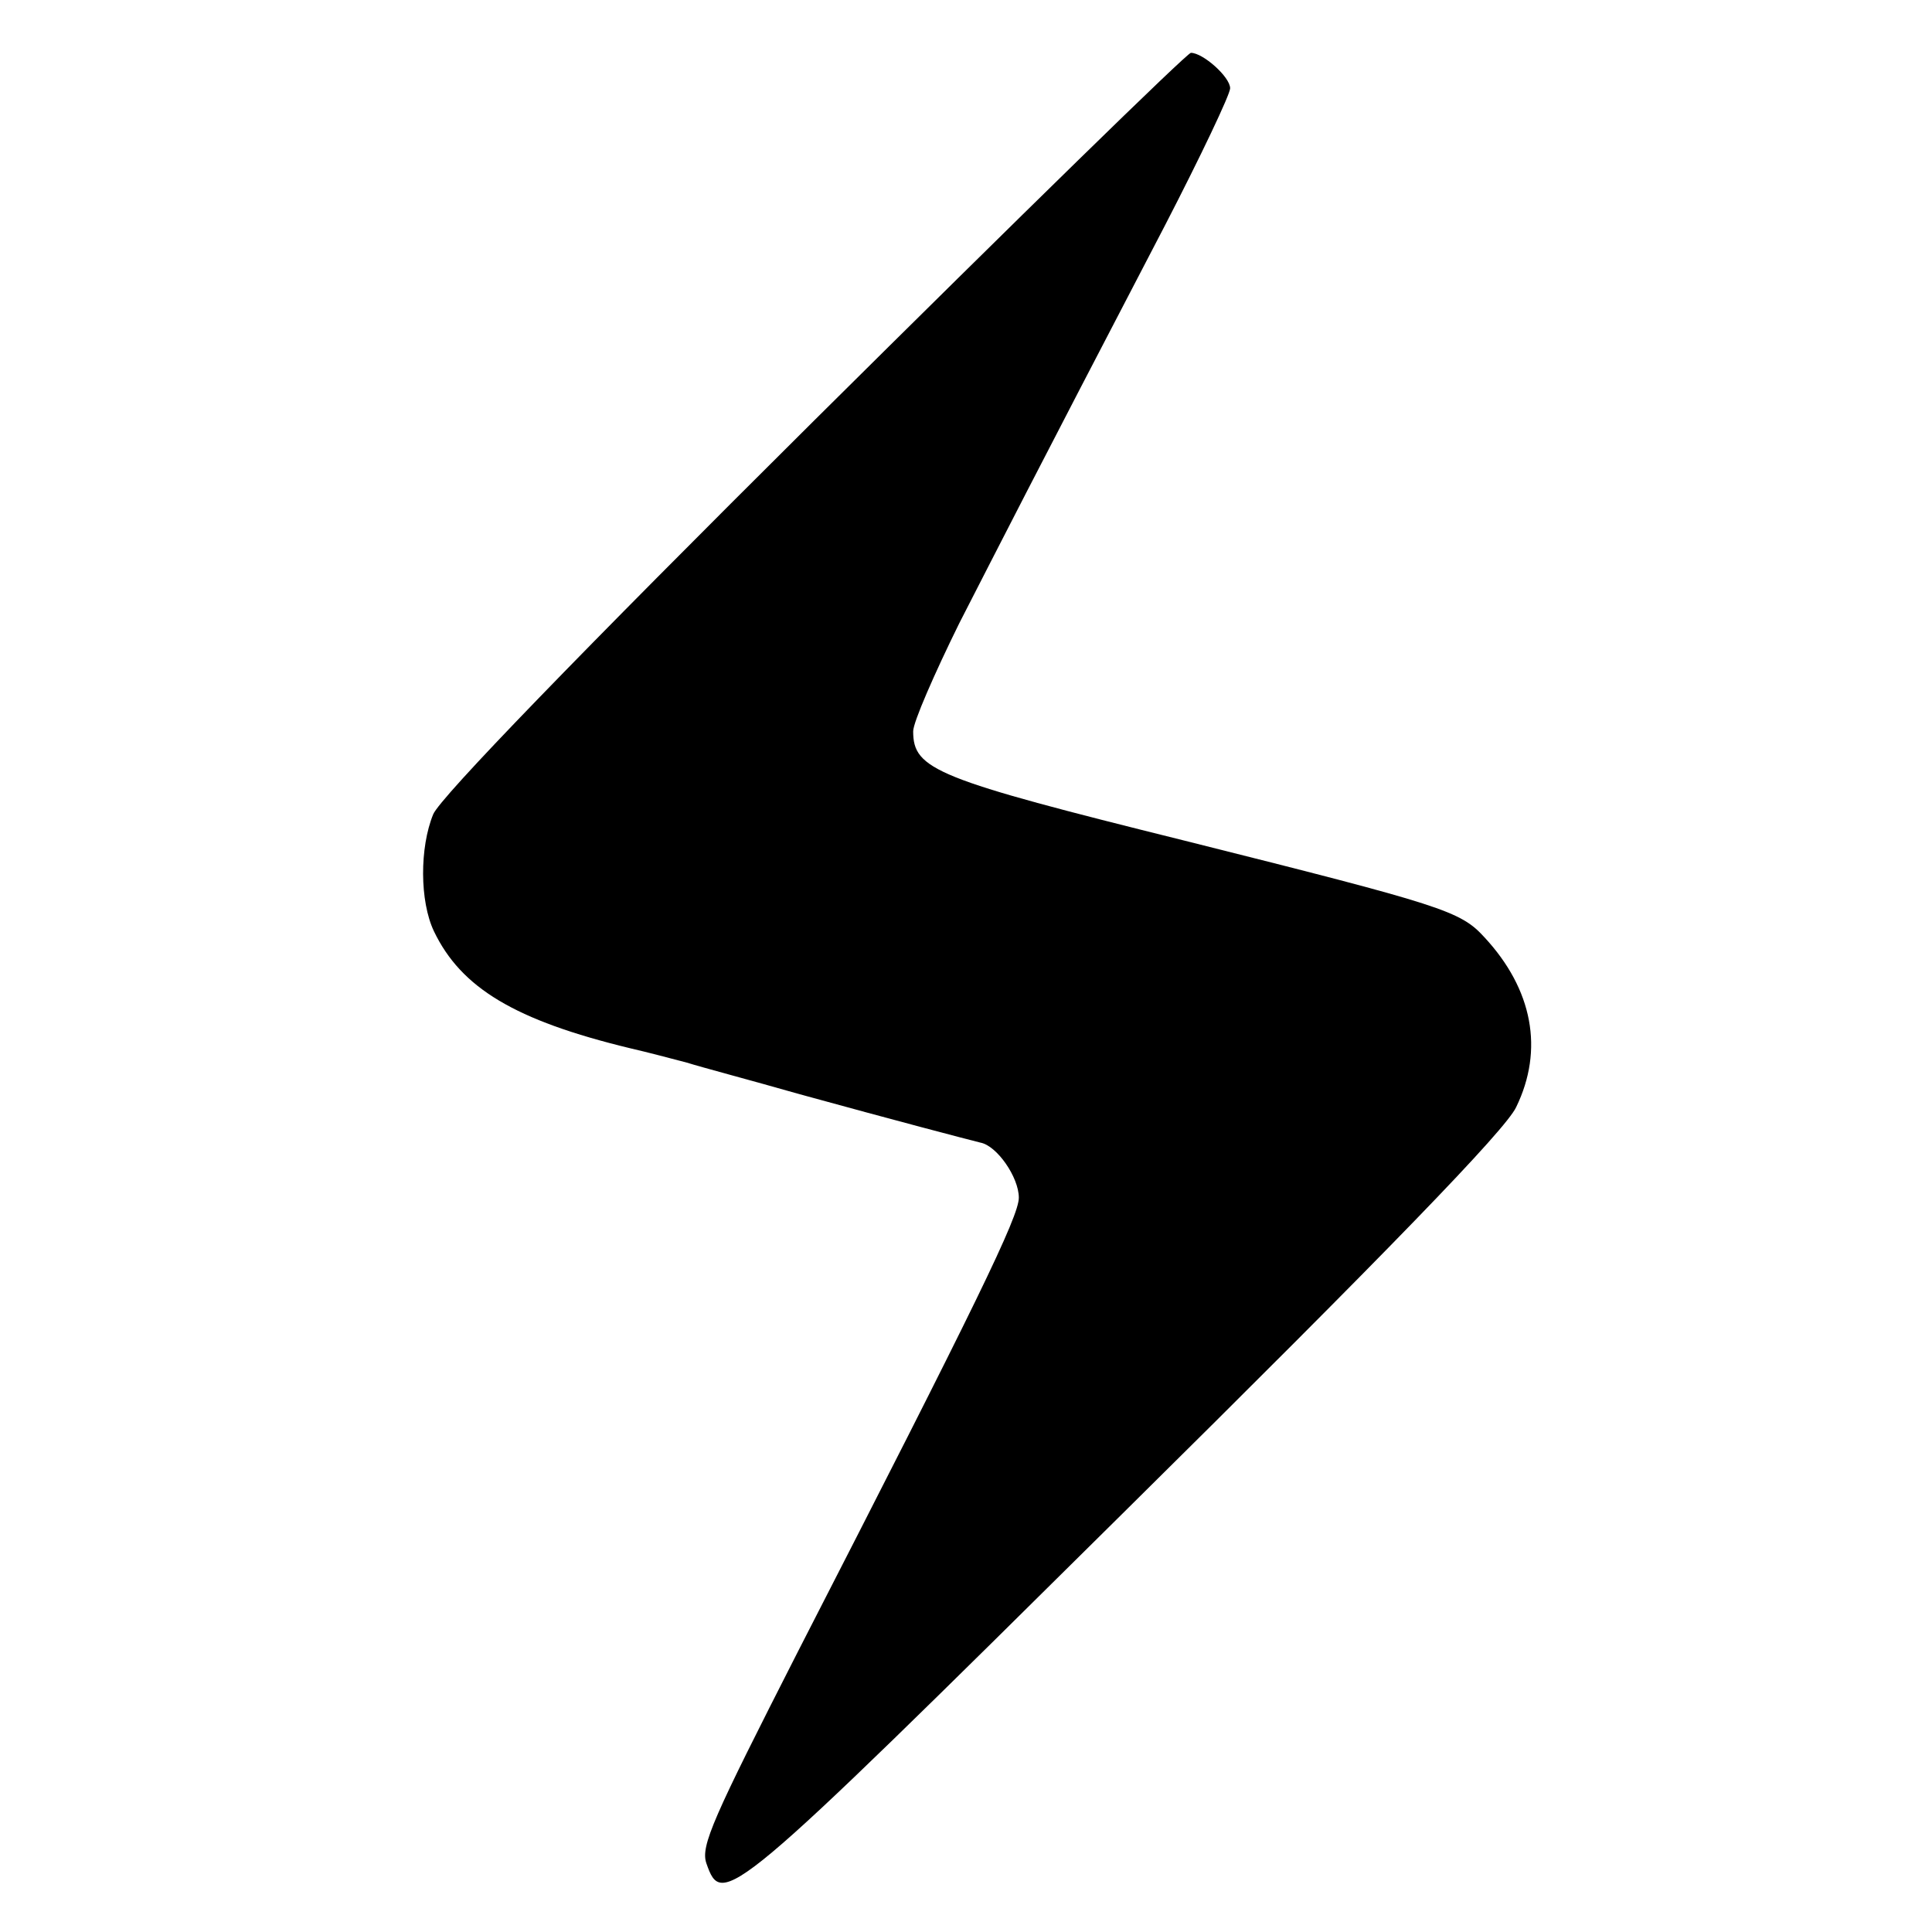 <?xml version="1.0" standalone="no"?>
<!DOCTYPE svg PUBLIC "-//W3C//DTD SVG 20010904//EN"
 "http://www.w3.org/TR/2001/REC-SVG-20010904/DTD/svg10.dtd">
<svg version="1.0" xmlns="http://www.w3.org/2000/svg"
 width="256pt" height="256pt" viewBox="0 0 256 256"
 preserveAspectRatio="xMidYMid meet">
<g transform="translate(0,256) scale(0.1,-0.1)"
fill="#000000" stroke="none">
<path d="M1079 2003 c-310 -308 -496 -500 -505 -522 -18 -44 -18 -115 1 -155
36 -75 107 -118 260 -155 22 -5 56 -14 75 -19 19 -6 87 -24 150 -42 131 -36
219 -59 239 -64 22 -4 51 -46 51 -73 0 -25 -55 -138 -293 -602 -112 -220 -129
-257 -121 -280 21 -60 28 -55 552 464 351 347 507 508 521 538 37 76 22 156
-42 225 -32 35 -54 42 -397 128 -330 82 -360 94 -360 145 0 12 28 76 61 143
60 117 86 169 273 528 47 91 86 173 86 181 0 15 -36 47 -52 47 -5 0 -229 -219
-499 -487z"/>
</g>
</svg>
